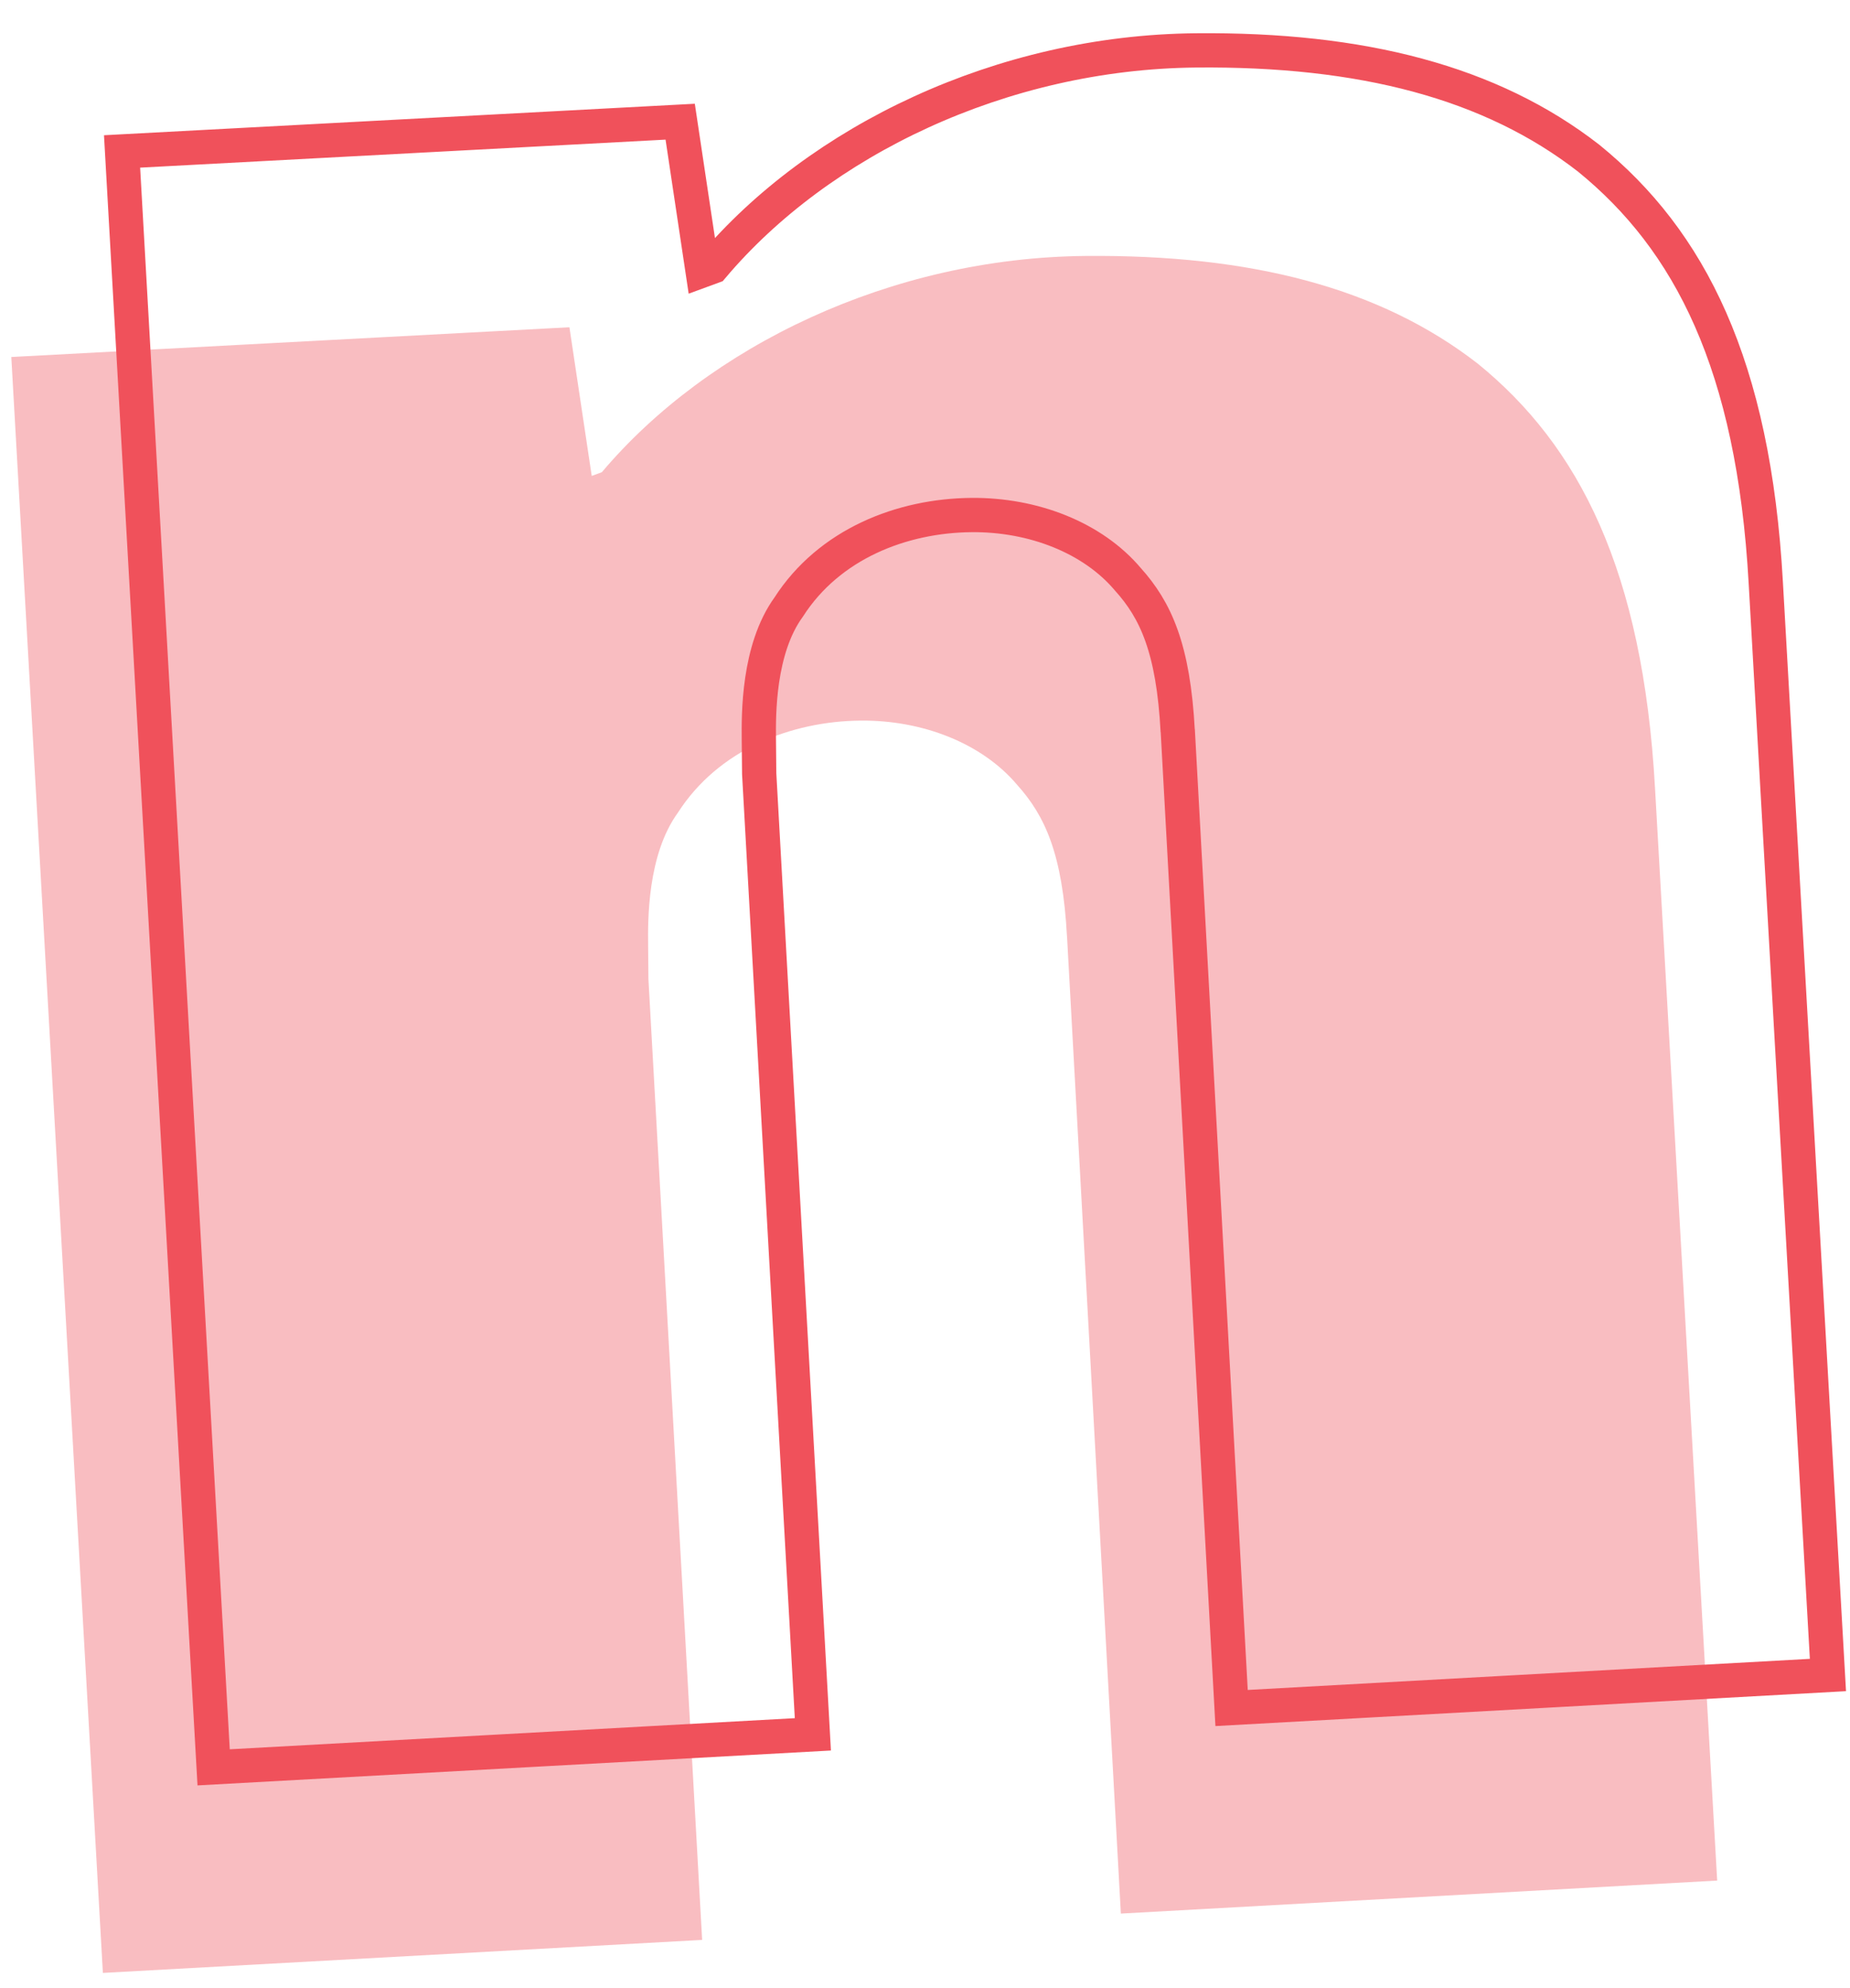 <svg width="54" height="58" viewBox="0 0 54 58" fill="none" xmlns="http://www.w3.org/2000/svg">
<path d="M31.145 27.334C31.017 24.91 30.5 23.797 29.691 22.898C28.667 21.685 26.932 21.005 25.119 21.022C23.095 21.041 20.973 21.862 19.788 23.707C18.893 24.938 18.911 26.857 18.918 27.553L18.927 28.565L20.495 56.593L3.003 57.556L0.33 10.415L16.621 9.547L17.272 13.884L17.567 13.776C20.674 10.099 26.006 7.52 31.677 7.467C36.526 7.422 40.288 8.399 43.134 10.608C46.087 13.005 47.955 16.635 48.309 22.999L50.123 54.862L32.717 55.825L31.144 27.291L31.145 27.334Z" fill="#F9BDC1"/>
<path d="M34.377 21.337C34.249 18.913 33.733 17.801 32.923 16.901C31.9 15.688 30.165 15.008 28.352 15.025C26.328 15.044 24.206 15.865 23.021 17.71C22.126 18.942 22.144 20.86 22.15 21.556L22.16 22.568L23.727 50.596L6.236 51.559L3.563 4.418L19.854 3.55L20.505 7.887L20.799 7.779C23.907 4.103 29.238 1.523 34.91 1.47C39.759 1.425 43.521 2.402 46.367 4.611C49.32 7.008 51.188 10.638 51.542 17.003L53.356 48.865L35.949 49.828L34.377 21.295L34.377 21.337Z" stroke="#F0515B" stroke-miterlimit="10"/>
</svg>
